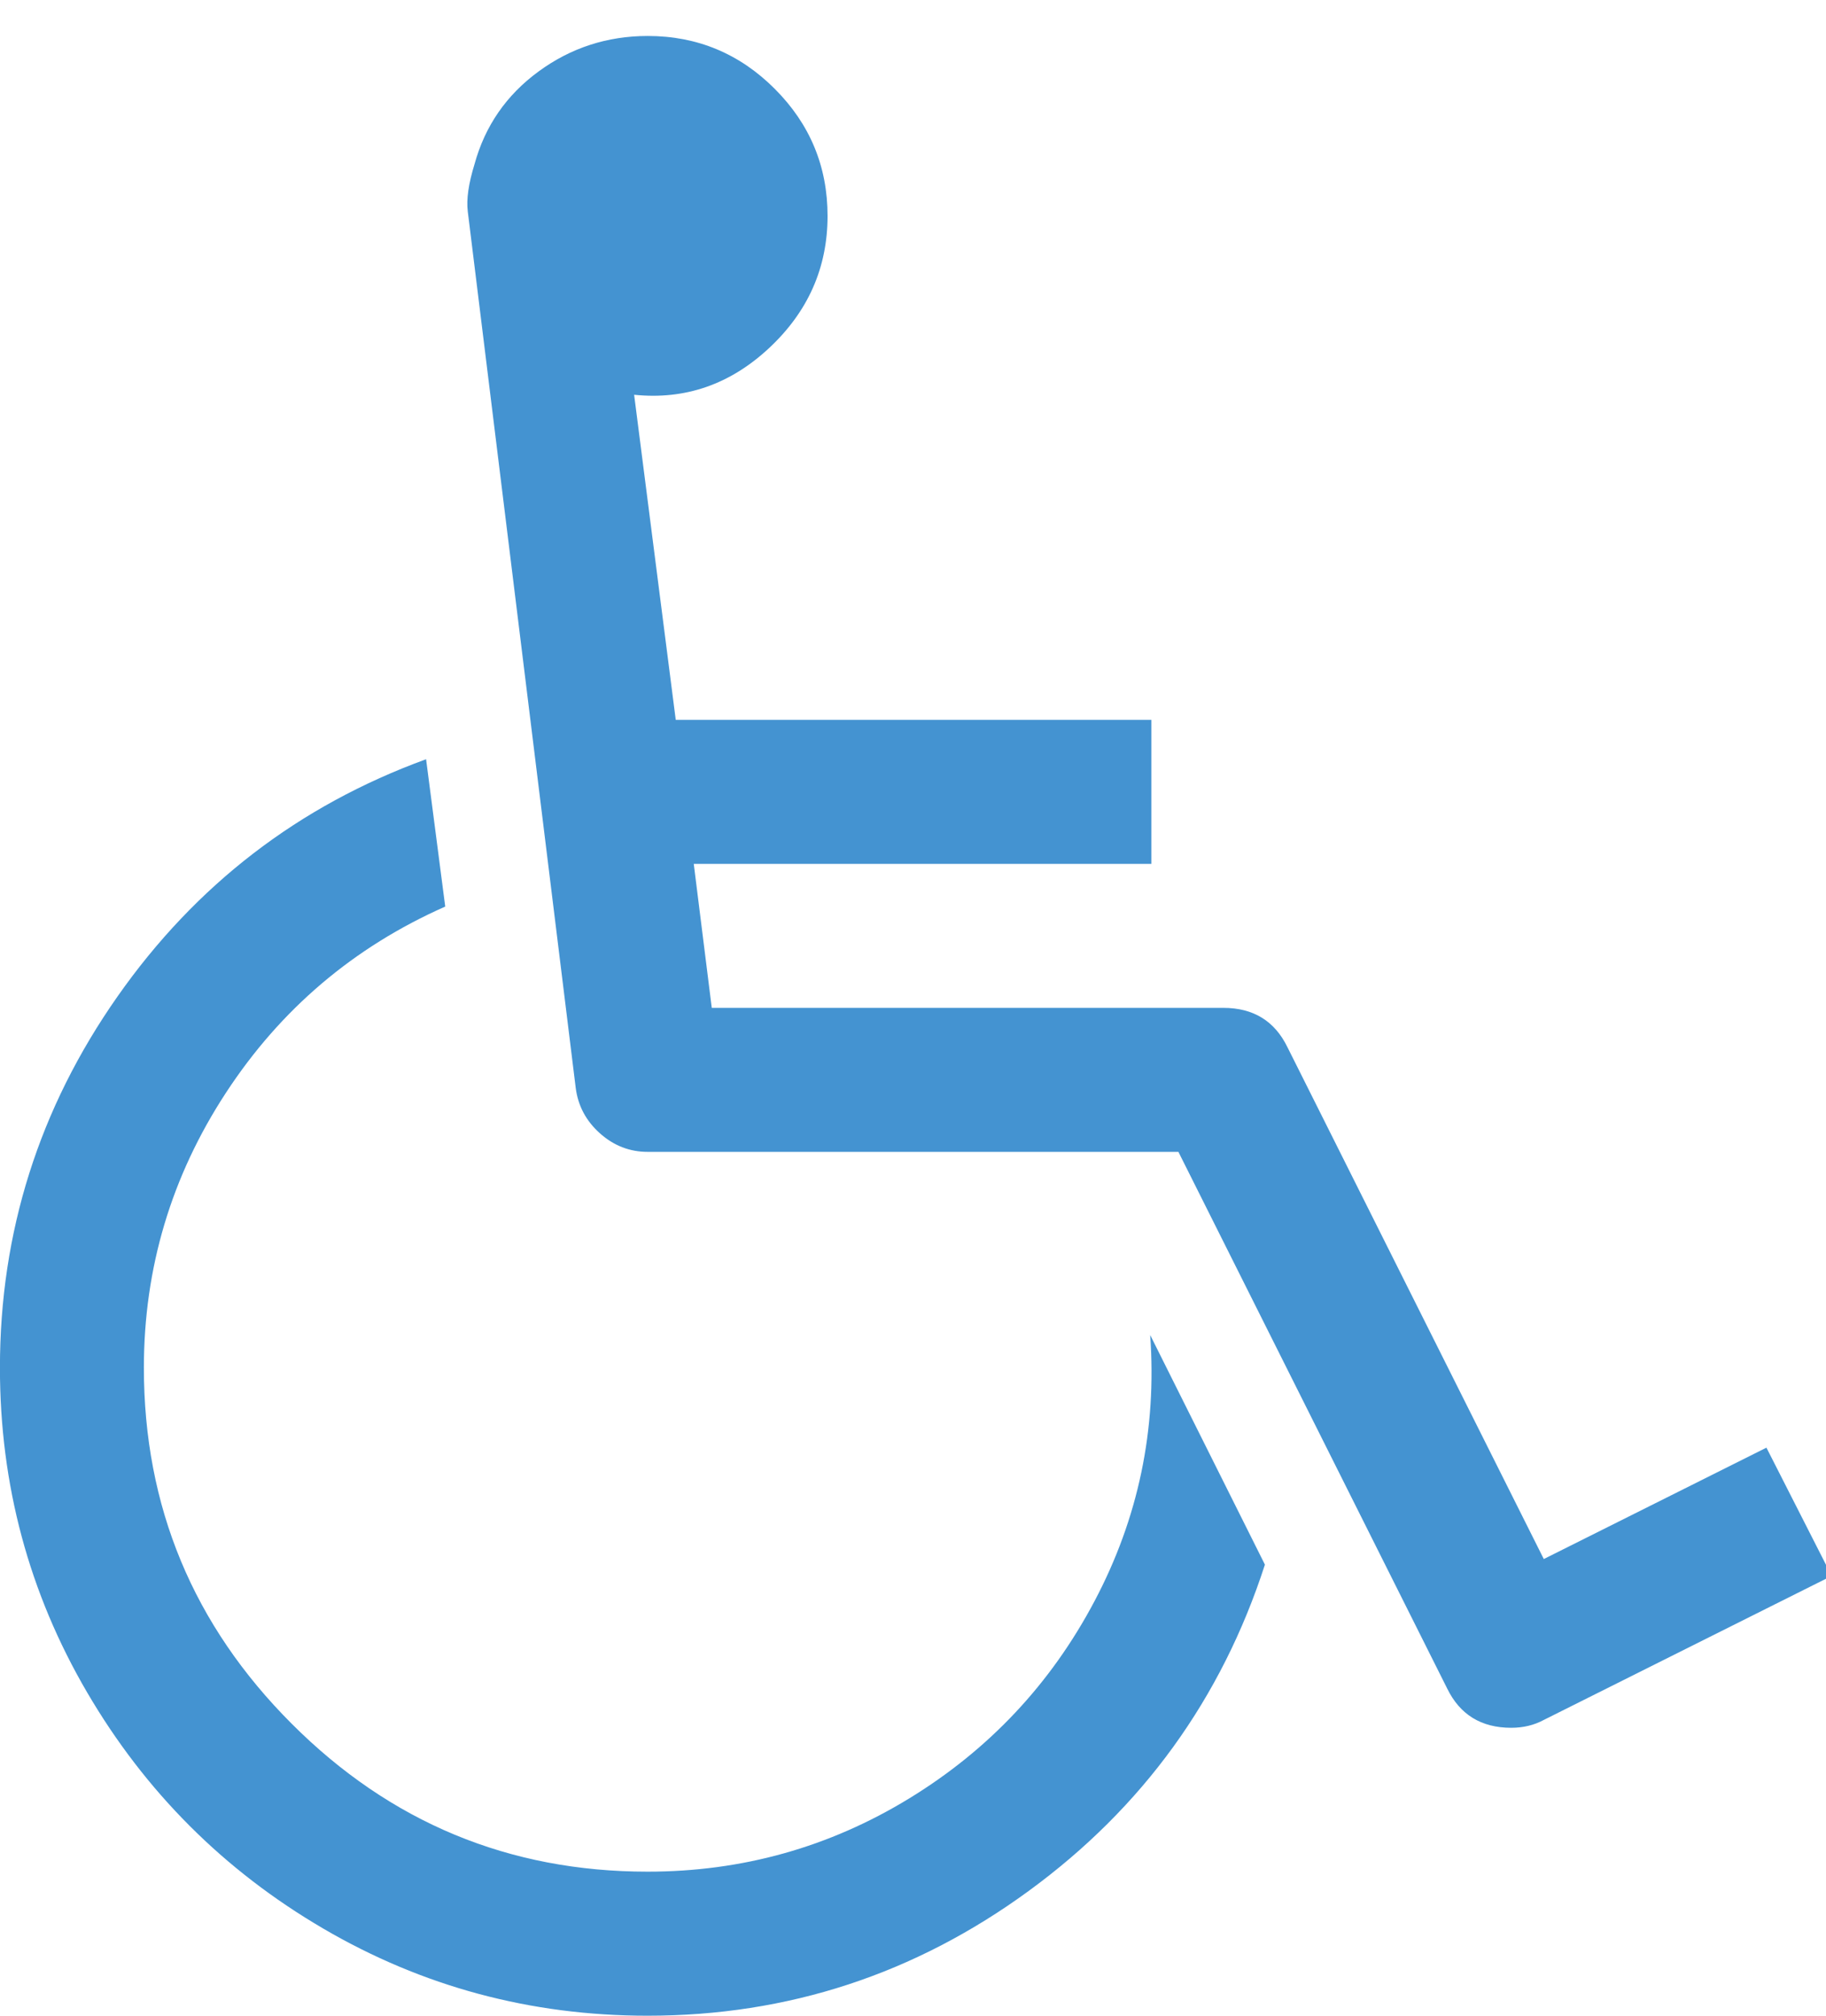 <?xml version="1.0" encoding="utf-8"?>
<!-- Generated by IcoMoon.io -->
<!DOCTYPE svg PUBLIC "-//W3C//DTD SVG 1.1//EN" "http://www.w3.org/Graphics/SVG/1.1/DTD/svg11.dtd">
<svg version="1.1" xmlns="http://www.w3.org/2000/svg" xmlns:xlink="http://www.w3.org/1999/xlink" width="29" height="32" viewBox="0 0 29 32">
<path fill="#4493d1" d="M18.268 21.196l1.821 3.643q-1.036 3.196-3.75 5.179t-6.054 1.982q-2.786 0-5.152-1.384t-3.75-3.75-1.384-5.152q0-3.232 1.866-5.893t4.902-3.768l0.304 2.339q-2.179 0.964-3.482 2.955t-1.304 4.366q0 3.304 2.348 5.652t5.652 2.348q2.25 0 4.152-1.161t2.946-3.134 0.884-4.223zM28.054 22.982l1.036 2.036-4.571 2.286q-0.232 0.125-0.518 0.125-0.714 0-1.018-0.625l-4.268-8.518h-8.429q-0.429 0-0.759-0.295t-0.384-0.723l-1.714-13.911q-0.036-0.286 0.107-0.75 0.25-0.911 1.018-1.473t1.732-0.563q1.179 0 2.018 0.839t0.839 2.018q0 1.232-0.929 2.098t-2.143 0.741l0.661 5.161h7.554v2.286h-7.268l0.286 2.286h8.125q0.714 0 1.018 0.625l4.071 8.125z"></path>
</svg>
